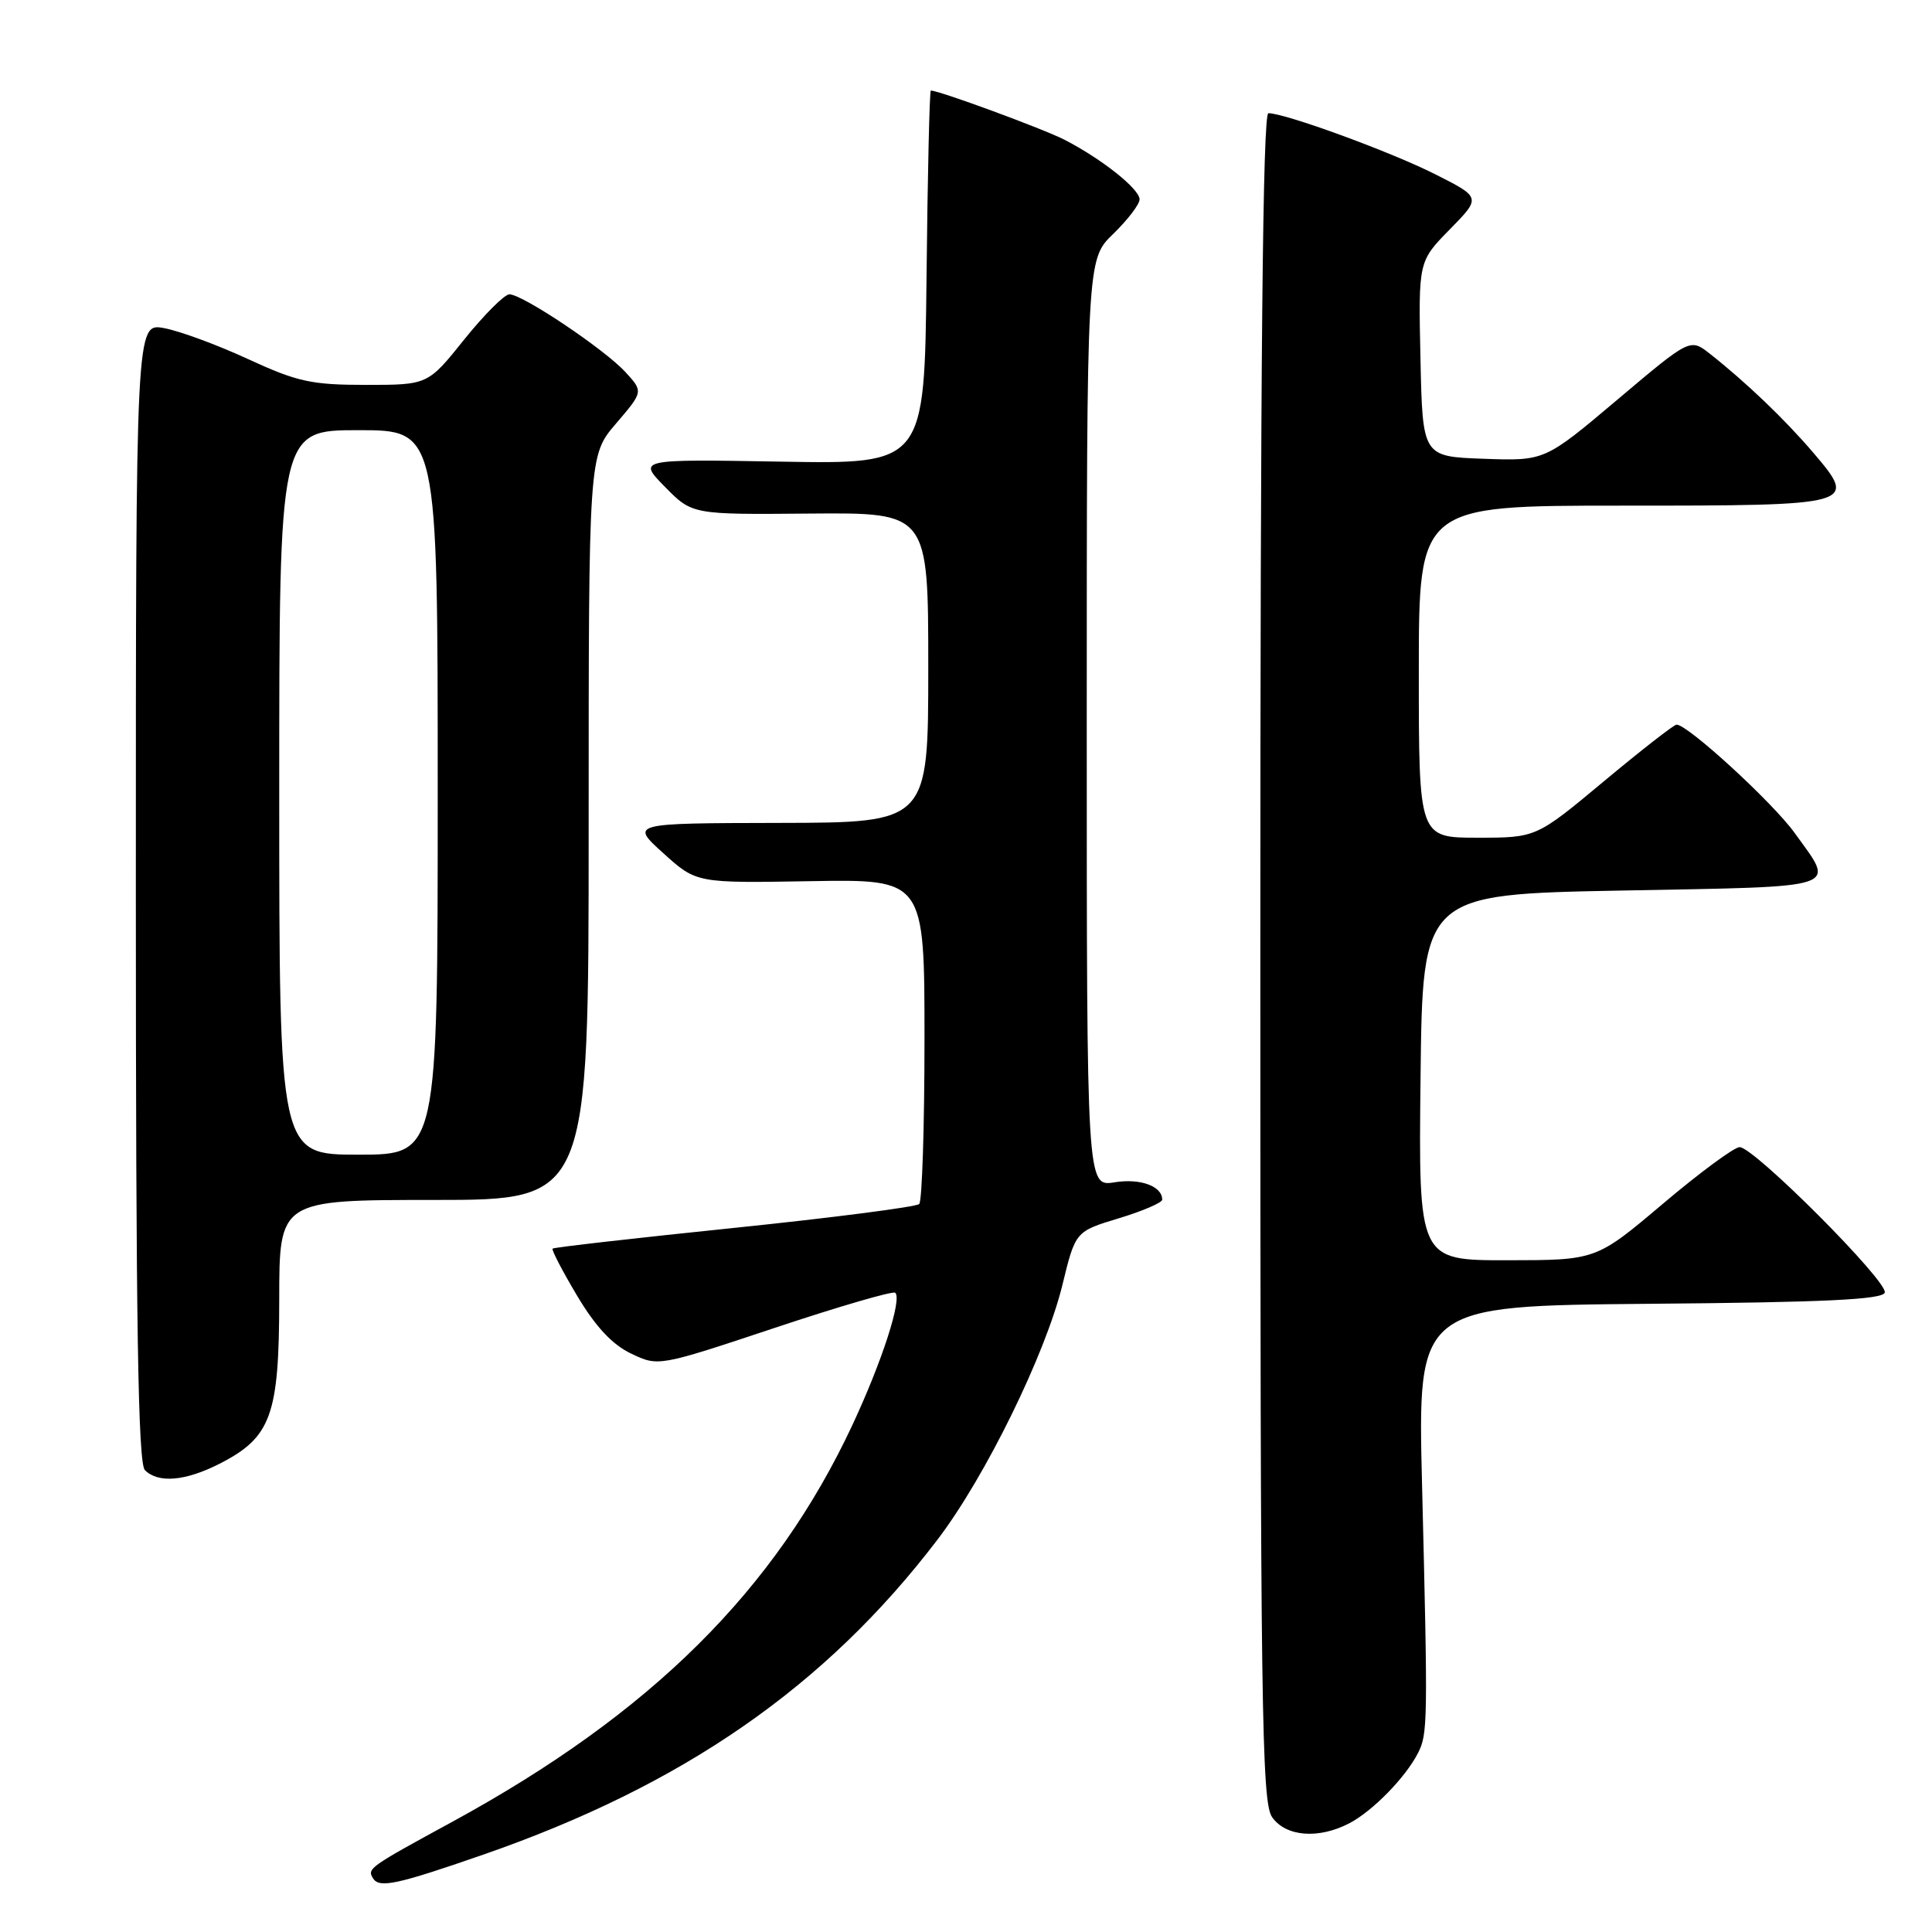 <?xml version="1.0" encoding="UTF-8" standalone="no"?>
<!DOCTYPE svg PUBLIC "-//W3C//DTD SVG 1.1//EN" "http://www.w3.org/Graphics/SVG/1.1/DTD/svg11.dtd" >
<svg xmlns="http://www.w3.org/2000/svg" xmlns:xlink="http://www.w3.org/1999/xlink" version="1.1" viewBox="0 0 256 256">
 <g >
 <path fill="currentColor"
d=" M 64.00 245.76 C 90.52 236.56 109.40 223.47 124.23 204.00 C 130.56 195.70 138.53 179.43 140.77 170.28 C 142.50 163.17 142.50 163.17 148.25 161.43 C 151.41 160.47 154.00 159.36 154.00 158.96 C 154.00 157.17 151.09 156.11 147.69 156.66 C 144.00 157.26 144.00 157.26 144.00 95.83 C 144.00 34.39 144.00 34.39 147.50 31.00 C 149.43 29.13 151.00 27.07 151.00 26.42 C 151.00 25.04 146.00 21.07 141.06 18.52 C 138.25 17.08 124.46 12.00 123.34 12.00 C 123.17 12.00 122.91 23.14 122.77 36.75 C 122.50 61.50 122.50 61.50 103.50 61.17 C 84.50 60.84 84.50 60.84 88.11 64.51 C 91.72 68.19 91.72 68.19 107.36 68.05 C 123.00 67.92 123.00 67.92 123.00 88.46 C 123.00 109.00 123.00 109.00 103.25 109.04 C 83.50 109.08 83.50 109.08 87.89 113.05 C 92.28 117.02 92.28 117.02 107.39 116.76 C 122.50 116.50 122.50 116.50 122.50 137.67 C 122.50 149.31 122.18 159.15 121.80 159.54 C 121.41 159.92 110.39 161.35 97.30 162.70 C 84.22 164.05 73.38 165.28 73.22 165.45 C 73.06 165.61 74.52 168.42 76.47 171.69 C 78.92 175.80 81.13 178.17 83.63 179.36 C 87.24 181.08 87.24 181.08 102.69 175.94 C 111.18 173.11 118.35 171.02 118.63 171.30 C 119.53 172.20 116.90 180.33 112.99 188.73 C 102.75 210.68 86.30 227.01 60.00 241.36 C 48.84 247.44 48.63 247.59 49.43 248.89 C 50.26 250.22 52.57 249.73 64.00 245.76 Z  M 178.80 241.59 C 181.88 239.98 186.22 235.54 187.88 232.31 C 189.19 229.76 189.21 228.35 188.43 196.76 C 187.84 173.03 187.84 173.03 218.59 172.76 C 241.69 172.57 249.44 172.20 249.74 171.28 C 250.22 169.85 232.42 152.00 230.51 152.00 C 229.80 152.00 225.23 155.37 220.36 159.49 C 211.50 166.98 211.50 166.98 199.73 166.99 C 187.96 167.00 187.96 167.00 188.23 142.75 C 188.50 118.50 188.50 118.50 215.00 118.00 C 244.57 117.44 243.21 117.90 237.80 110.37 C 234.91 106.35 223.60 95.97 222.15 96.02 C 221.79 96.03 217.46 99.41 212.53 103.52 C 203.56 111.00 203.56 111.00 195.78 111.00 C 188.00 111.00 188.00 111.00 188.00 89.00 C 188.00 67.00 188.00 67.00 214.88 67.00 C 246.01 67.00 246.21 66.95 240.24 59.95 C 236.46 55.53 231.36 50.65 226.56 46.87 C 223.95 44.82 223.95 44.82 214.32 52.95 C 204.69 61.08 204.69 61.08 196.60 60.79 C 188.50 60.50 188.50 60.50 188.22 47.57 C 187.94 34.64 187.94 34.64 192.10 30.40 C 196.26 26.16 196.26 26.16 190.17 23.09 C 184.32 20.13 170.30 15.00 168.07 15.00 C 167.32 15.00 167.00 47.81 167.00 126.78 C 167.00 226.33 167.17 238.80 168.56 240.78 C 170.38 243.38 174.72 243.72 178.80 241.59 Z  M 29.08 193.96 C 35.93 190.47 36.99 187.54 37.00 172.25 C 37.00 159.00 37.00 159.00 57.50 159.00 C 78.00 159.00 78.00 159.00 78.00 109.68 C 78.00 60.36 78.00 60.36 81.62 56.13 C 85.25 51.89 85.25 51.89 82.87 49.30 C 80.10 46.28 69.24 39.00 67.50 39.00 C 66.85 39.00 64.15 41.70 61.50 45.00 C 56.69 51.00 56.69 51.00 48.48 51.00 C 41.26 51.00 39.40 50.59 32.89 47.59 C 28.83 45.71 23.81 43.86 21.75 43.48 C 18.00 42.78 18.00 42.78 18.00 118.19 C 18.00 175.51 18.29 193.89 19.20 194.80 C 20.97 196.57 24.56 196.26 29.08 193.96 Z  M 37.00 105.00 C 37.00 57.00 37.00 57.00 47.50 57.00 C 58.00 57.00 58.00 57.00 58.00 105.00 C 58.00 153.00 58.00 153.00 47.50 153.00 C 37.00 153.00 37.00 153.00 37.00 105.00 Z "/>
</g>
</svg>